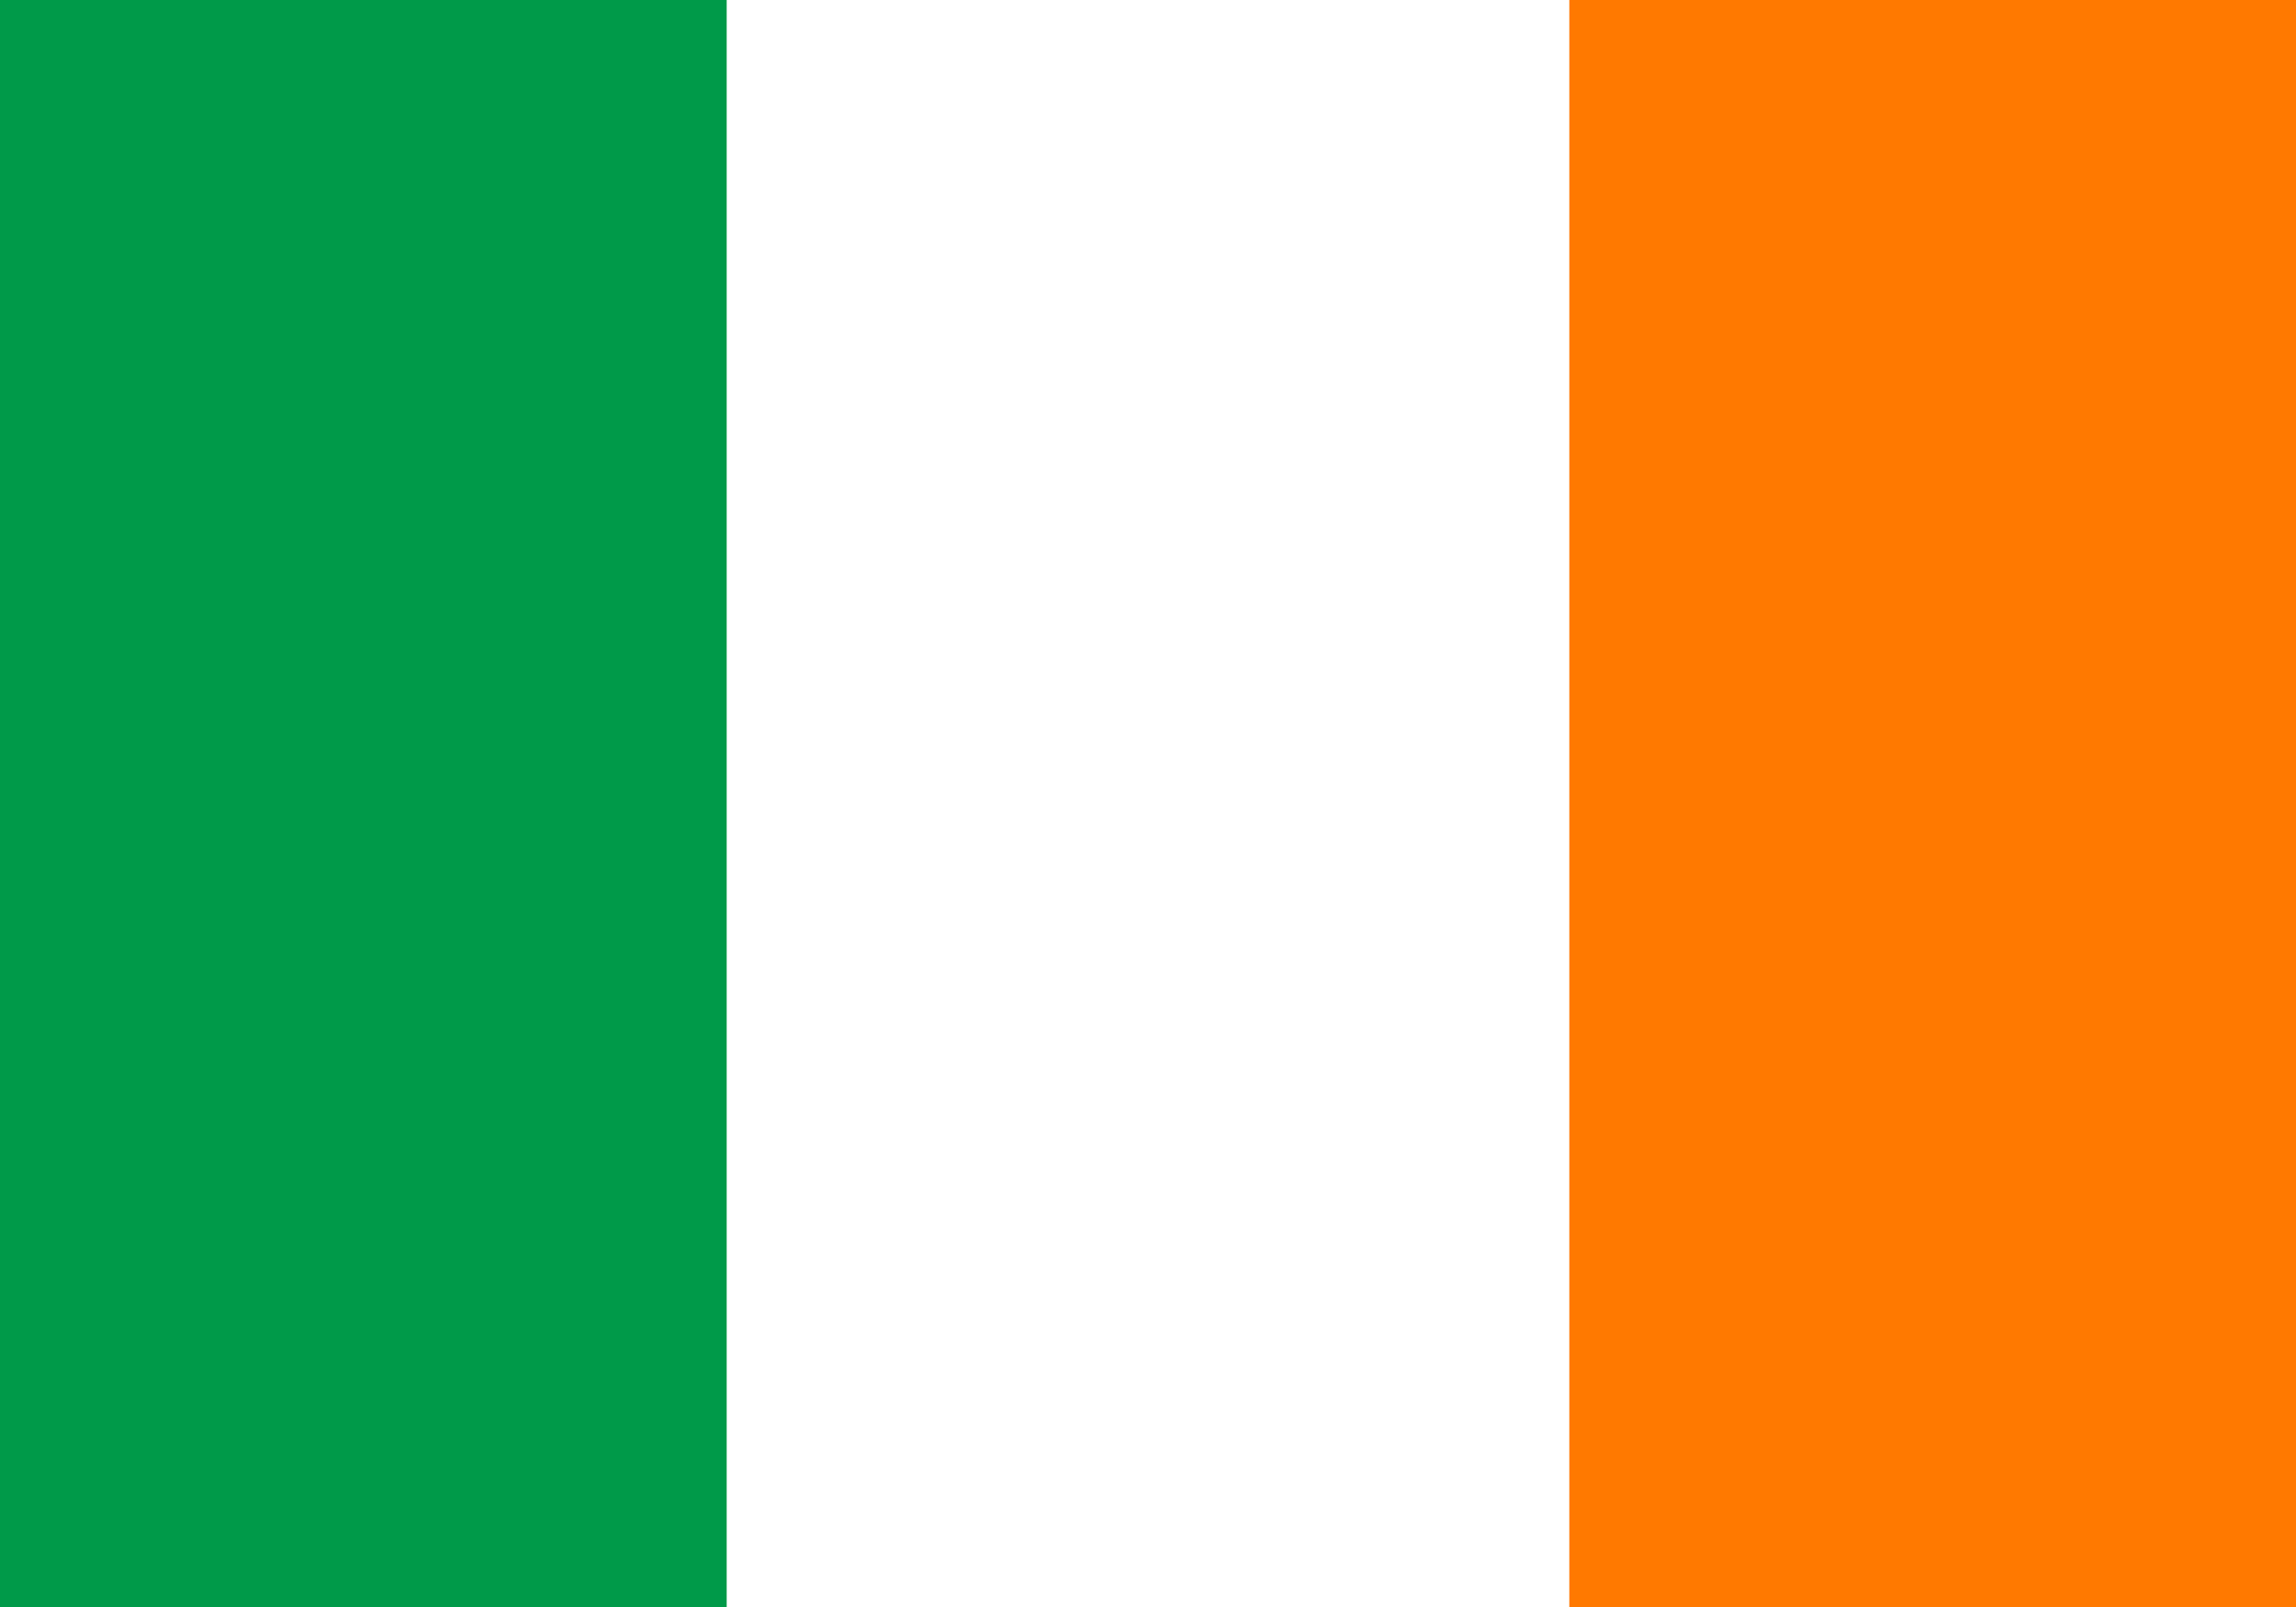 <svg xmlns="http://www.w3.org/2000/svg" width="20" height="14">
<rect width="20" height="14" x="0" y="0" fill="#fff" />
<rect y="0" x="0" height="14" width="6.33" fill="#009a49" />
<rect y="0" x="13.67" height="14" width="6.33" fill="#ff7900" />
</svg>
